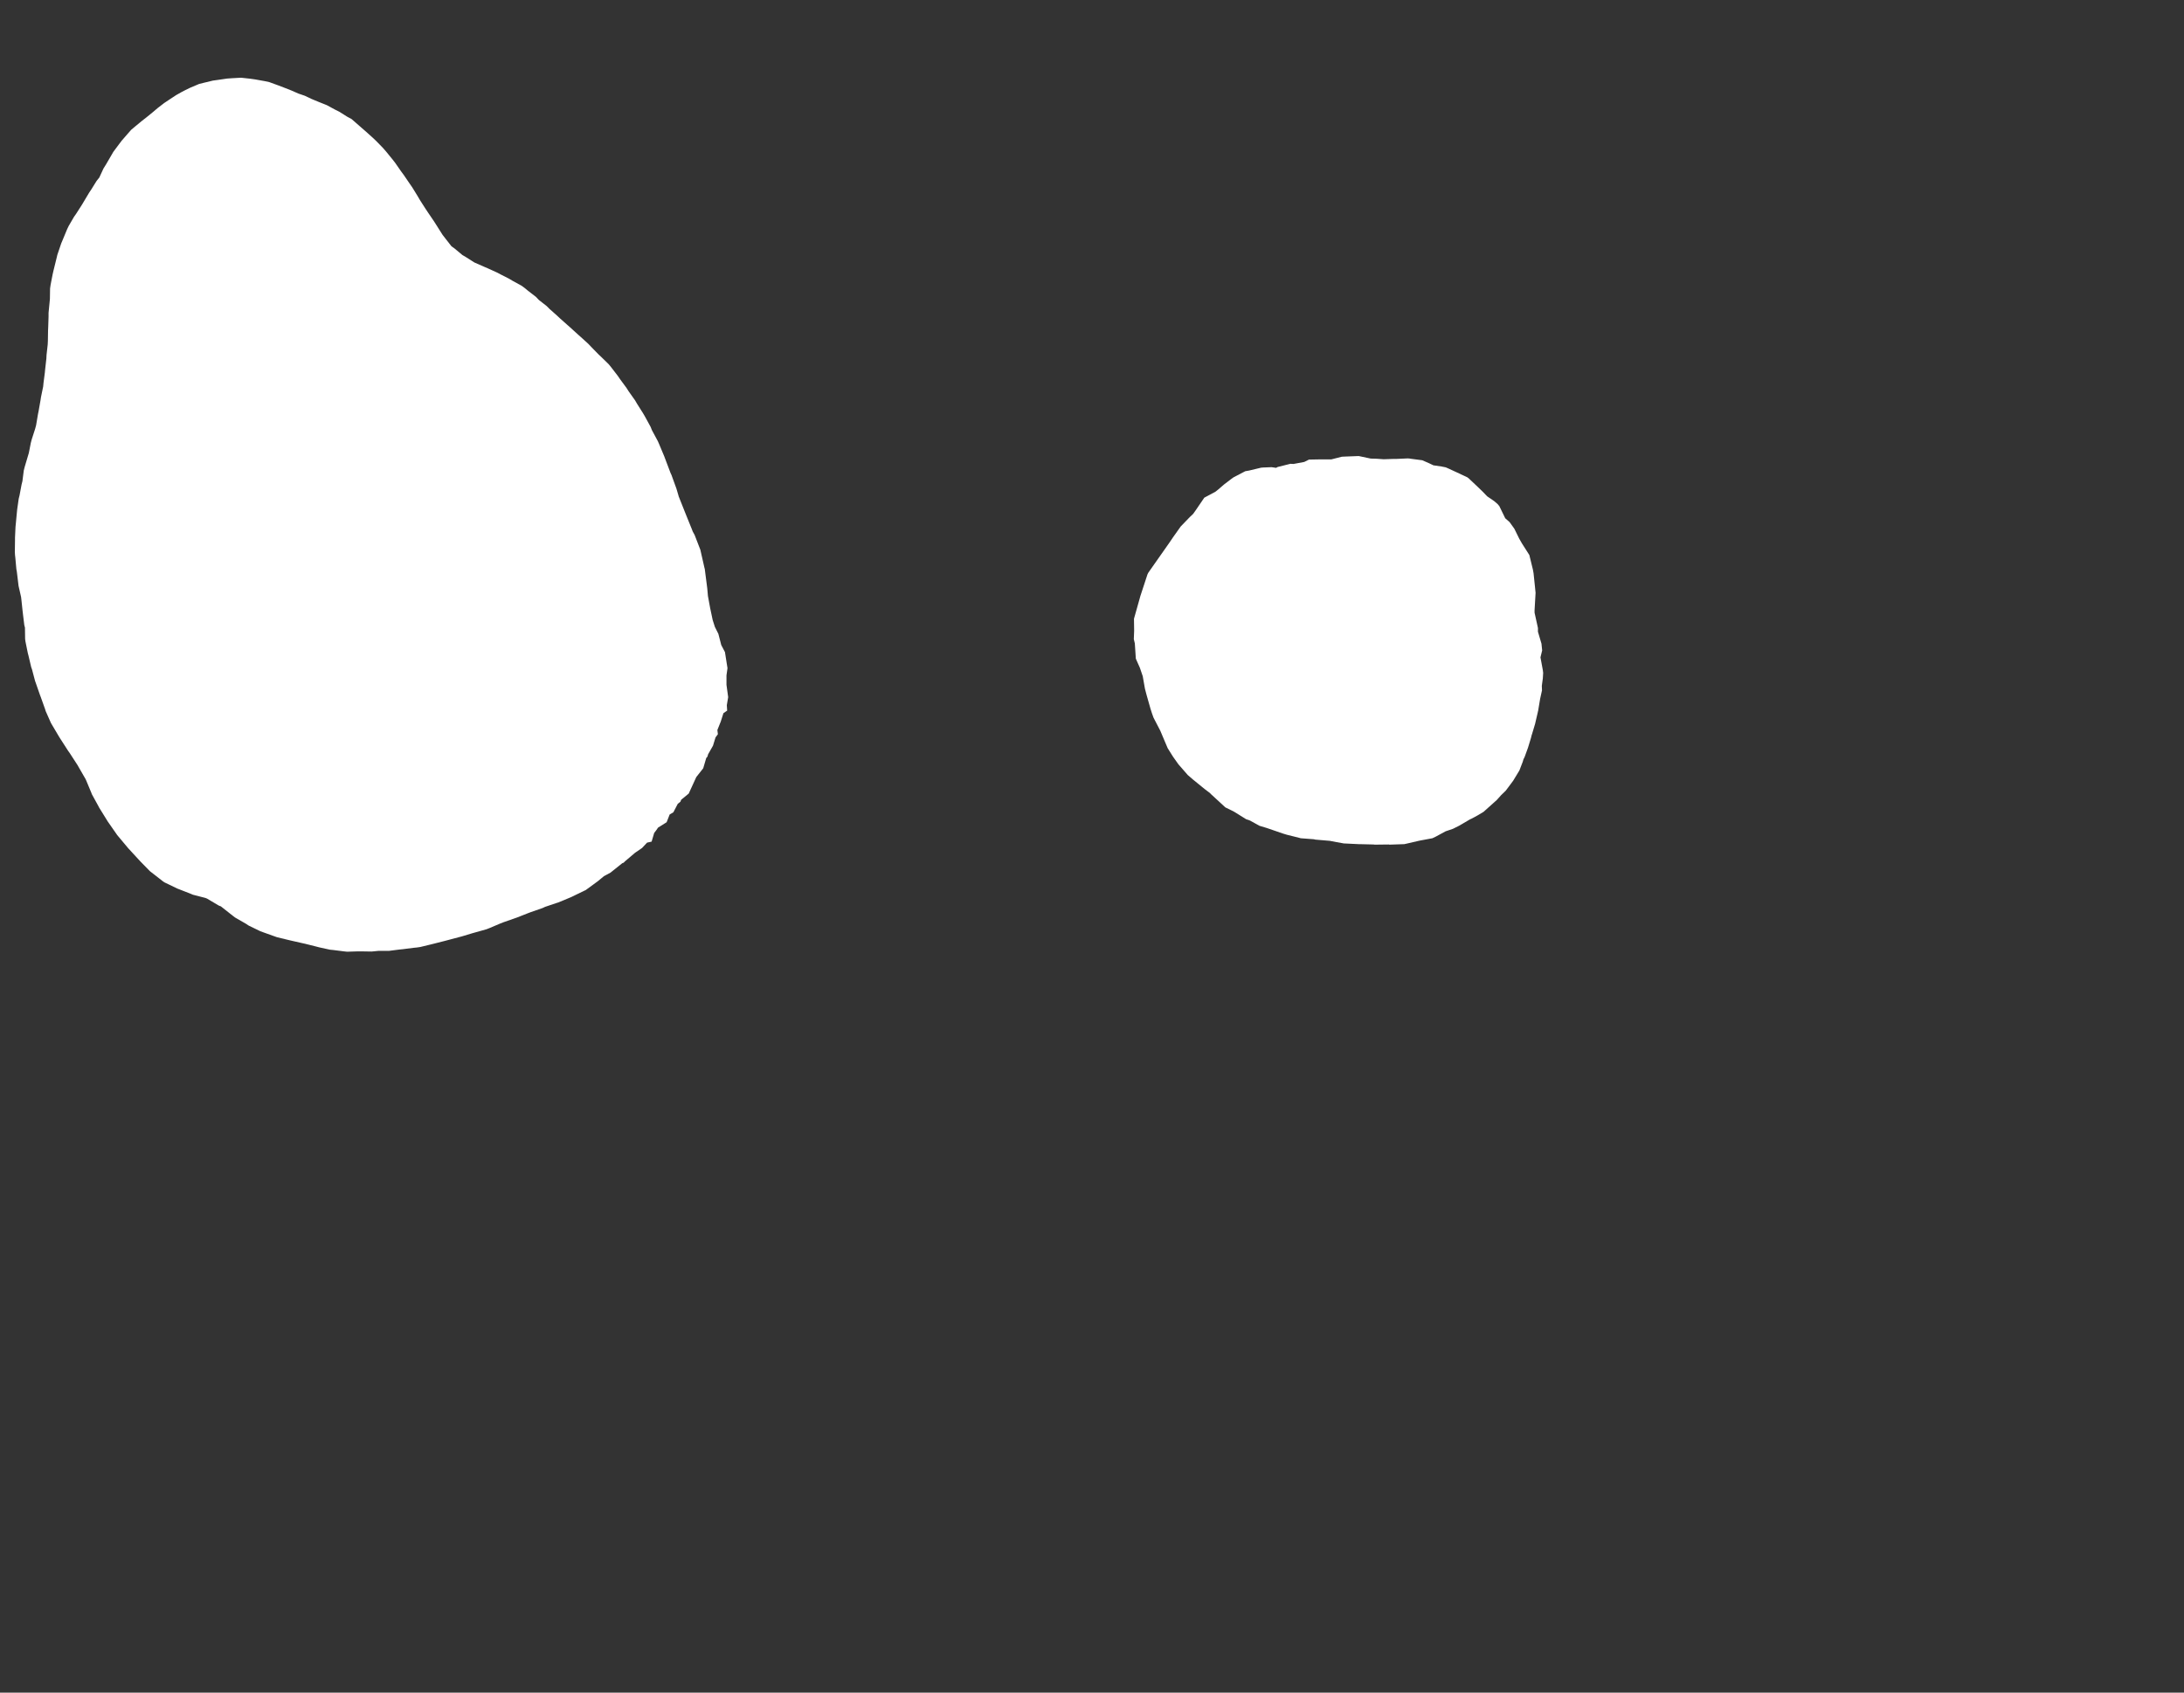 <svg width="12.954" height="10.04">
<rect width="100%" height="100%" fill="#333333" stroke="none"/>
<polygon type="contour" points="8.059,2.705 8.059,2.705 8.13,2.72 8.165,2.721 8.207,2.724 8.266,2.722 8.284,2.722 8.35,2.719 8.362,2.72 8.367,2.721 8.436,2.73 8.477,2.748 8.502,2.76 8.55,2.767 8.575,2.772 8.589,2.778 8.641,2.802 8.703,2.831 8.707,2.834 8.711,2.837 8.764,2.887 8.795,2.917 8.821,2.944 8.862,2.972 8.882,2.989 8.893,3.002 8.928,3.074 8.954,3.097 8.982,3.136 9.011,3.195 9.027,3.223 9.071,3.292 9.092,3.378 9.096,3.4 9.103,3.467 9.108,3.516 9.106,3.551 9.102,3.62 9.102,3.634 9.122,3.725 9.122,3.747 9.143,3.818 9.147,3.858 9.137,3.899 9.151,3.975 9.153,3.991 9.151,4.024 9.145,4.068 9.146,4.095 9.135,4.145 9.123,4.217 9.122,4.219 9.122,4.221 9.105,4.294 9.087,4.354 9.084,4.363 9.081,4.376 9.063,4.435 9.043,4.49 9.036,4.504 9.032,4.518 9.012,4.57 8.975,4.631 8.975,4.631 8.975,4.631 8.931,4.69 8.904,4.716 8.878,4.745 8.811,4.805 8.8,4.815 8.765,4.836 8.73,4.855 8.719,4.86 8.654,4.898 8.618,4.916 8.574,4.931 8.515,4.963 8.496,4.972 8.421,4.986 8.412,4.988 8.343,5.004 8.329,5.007 8.328,5.007 8.241,5.01 8.237,5.009 8.153,5.01 8.147,5.009 8.064,5.007 8.059,5.007 7.976,5.003 7.972,5.003 7.927,4.995 7.886,4.987 7.883,4.987 7.801,4.98 7.794,4.978 7.715,4.972 7.704,4.969 7.632,4.951 7.609,4.944 7.551,4.924 7.513,4.911 7.47,4.898 7.414,4.867 7.391,4.859 7.322,4.816 7.313,4.811 7.268,4.789 7.191,4.718 7.181,4.709 7.178,4.705 7.145,4.68 7.075,4.623 7.045,4.597 6.99,4.534 6.958,4.489 6.926,4.438 6.909,4.398 6.882,4.334 6.842,4.257 6.833,4.232 6.824,4.204 6.801,4.123 6.791,4.085 6.778,4.011 6.761,3.961 6.737,3.907 6.731,3.816 6.725,3.791 6.727,3.742 6.726,3.67 6.759,3.553 6.764,3.535 6.806,3.407 6.811,3.397 6.872,3.31 6.924,3.236 6.938,3.216 6.959,3.185 7.003,3.123 7.057,3.067 7.077,3.048 7.094,3.024 7.143,2.952 7.21,2.916 7.225,2.904 7.261,2.873 7.303,2.841 7.317,2.831 7.386,2.795 7.409,2.791 7.48,2.774 7.492,2.773 7.542,2.771 7.569,2.775 7.578,2.77 7.654,2.751 7.672,2.752 7.736,2.74 7.764,2.726 7.819,2.725 7.864,2.725 7.896,2.725 7.959,2.709 7.98,2.708 8.059,2.705" style="fill: white" /><polygon type="contour" points="1.485,0.467 1.513,0.471 1.569,0.481 1.597,0.487 1.652,0.507 1.691,0.522 1.729,0.537 1.77,0.555 1.808,0.568 1.848,0.587 1.889,0.604 1.939,0.624 1.985,0.649 2.013,0.663 2.059,0.692 2.085,0.706 2.108,0.726 2.148,0.761 2.171,0.781 2.211,0.817 2.232,0.837 2.271,0.877 2.291,0.9 2.326,0.943 2.344,0.966 2.378,1.015 2.395,1.038 2.429,1.088 2.445,1.111 2.477,1.163 2.491,1.187 2.525,1.24 2.539,1.261 2.575,1.314 2.589,1.336 2.625,1.393 2.639,1.411 2.678,1.461 2.695,1.473 2.743,1.513 2.762,1.524 2.814,1.557 2.871,1.582 2.892,1.591 2.947,1.616 2.968,1.627 3.021,1.654 3.041,1.666 3.094,1.695 3.113,1.709 3.131,1.724 3.179,1.761 3.196,1.779 3.242,1.815 3.259,1.832 3.304,1.872 3.321,1.888 3.366,1.928 3.383,1.943 3.428,1.984 3.445,1.999 3.49,2.04 3.506,2.057 3.55,2.102 3.566,2.117 3.61,2.16 3.624,2.177 3.664,2.229 3.677,2.248 3.716,2.301 3.728,2.32 3.767,2.375 3.778,2.394 3.814,2.451 3.824,2.468 3.859,2.532 3.867,2.552 3.902,2.617 3.909,2.633 3.94,2.707 3.946,2.723 3.977,2.805 3.983,2.818 4.012,2.898 4.023,2.935 4.024,2.938 4.025,2.943 4.066,3.046 4.102,3.135 4.109,3.153 4.12,3.173 4.154,3.261 4.179,3.371 4.18,3.373 4.181,3.381 4.195,3.49 4.199,3.535 4.212,3.606 4.227,3.677 4.24,3.718 4.261,3.76 4.278,3.826 4.3,3.868 4.311,3.938 4.315,3.963 4.309,4.006 4.309,4.062 4.319,4.135 4.311,4.183 4.313,4.215 4.291,4.23 4.275,4.28 4.255,4.33 4.258,4.355 4.244,4.374 4.229,4.423 4.2,4.474 4.196,4.488 4.189,4.496 4.171,4.557 4.13,4.609 4.124,4.622 4.085,4.707 4.04,4.744 4.036,4.755 4.02,4.768 3.994,4.818 3.972,4.831 3.954,4.877 3.903,4.909 3.895,4.921 3.88,4.941 3.865,4.992 3.838,4.998 3.808,5.03 3.767,5.058 3.708,5.108 3.699,5.117 3.691,5.12 3.621,5.176 3.582,5.197 3.547,5.226 3.476,5.278 3.473,5.28 3.464,5.284 3.388,5.321 3.311,5.353 3.298,5.357 3.233,5.379 3.218,5.386 3.149,5.41 3.133,5.416 3.067,5.442 3.05,5.448 2.987,5.47 2.969,5.477 2.903,5.505 2.885,5.512 2.821,5.53 2.803,5.535 2.74,5.554 2.721,5.559 2.657,5.576 2.638,5.581 2.575,5.597 2.555,5.602 2.493,5.617 2.473,5.62 2.452,5.622 2.39,5.63 2.37,5.632 2.307,5.64 2.245,5.64 2.225,5.642 2.204,5.644 2.142,5.643 2.122,5.643 2.059,5.645 2.04,5.643 1.977,5.635 1.957,5.633 1.893,5.619 1.874,5.614 1.81,5.598 1.792,5.594 1.726,5.579 1.709,5.575 1.643,5.559 1.626,5.553 1.559,5.529 1.543,5.523 1.475,5.49 1.46,5.48 1.394,5.442 1.381,5.432 1.31,5.376 1.299,5.372 1.228,5.33 1.218,5.326 1.144,5.307 1.135,5.303 1.061,5.274 1.053,5.271 0.976,5.234 0.967,5.228 0.89,5.168 0.884,5.162 0.838,5.115 0.836,5.113 0.835,5.112 0.822,5.098 0.764,5.035 0.762,5.033 0.695,4.953 0.693,4.95 0.638,4.871 0.635,4.866 0.588,4.79 0.585,4.784 0.545,4.711 0.542,4.703 0.512,4.631 0.508,4.622 0.466,4.549 0.461,4.54 0.413,4.466 0.405,4.455 0.358,4.382 0.351,4.371 0.309,4.3 0.302,4.288 0.271,4.218 0.267,4.205 0.242,4.135 0.237,4.122 0.213,4.053 0.208,4.039 0.19,3.971 0.185,3.957 0.169,3.889 0.165,3.874 0.151,3.805 0.149,3.79 0.148,3.723 0.144,3.707 0.136,3.641 0.134,3.624 0.127,3.558 0.125,3.541 0.11,3.475 0.108,3.458 0.1,3.392 0.097,3.375 0.091,3.309 0.089,3.291 0.088,3.273 0.089,3.208 0.089,3.19 0.092,3.125 0.094,3.105 0.1,3.041 0.102,3.021 0.111,2.958 0.116,2.938 0.128,2.874 0.133,2.854 0.141,2.791 0.146,2.771 0.165,2.707 0.171,2.687 0.183,2.626 0.188,2.607 0.208,2.545 0.214,2.523 0.225,2.458 0.229,2.438 0.24,2.376 0.243,2.356 0.256,2.293 0.258,2.272 0.266,2.21 0.268,2.189 0.275,2.127 0.276,2.106 0.283,2.043 0.284,2.022 0.285,1.96 0.286,1.939 0.288,1.877 0.288,1.856 0.294,1.794 0.296,1.773 0.297,1.711 0.3,1.69 0.312,1.628 0.317,1.606 0.337,1.525 0.34,1.512 0.363,1.444 0.371,1.425 0.398,1.36 0.407,1.341 0.439,1.286 0.451,1.269 0.485,1.216 0.497,1.196 0.528,1.144 0.542,1.123 0.573,1.073 0.589,1.053 0.614,0.999 0.629,0.975 0.657,0.927 0.672,0.901 0.704,0.858 0.723,0.833 0.757,0.794 0.778,0.77 0.803,0.749 0.843,0.716 0.87,0.695 0.908,0.664 0.935,0.641 0.974,0.611 1.004,0.591 1.045,0.564 1.077,0.546 1.1,0.534 1.129,0.52 1.181,0.498 1.209,0.491 1.263,0.478 1.292,0.474 1.347,0.466 1.375,0.464 1.43,0.461" style="fill: white" />
</svg>
